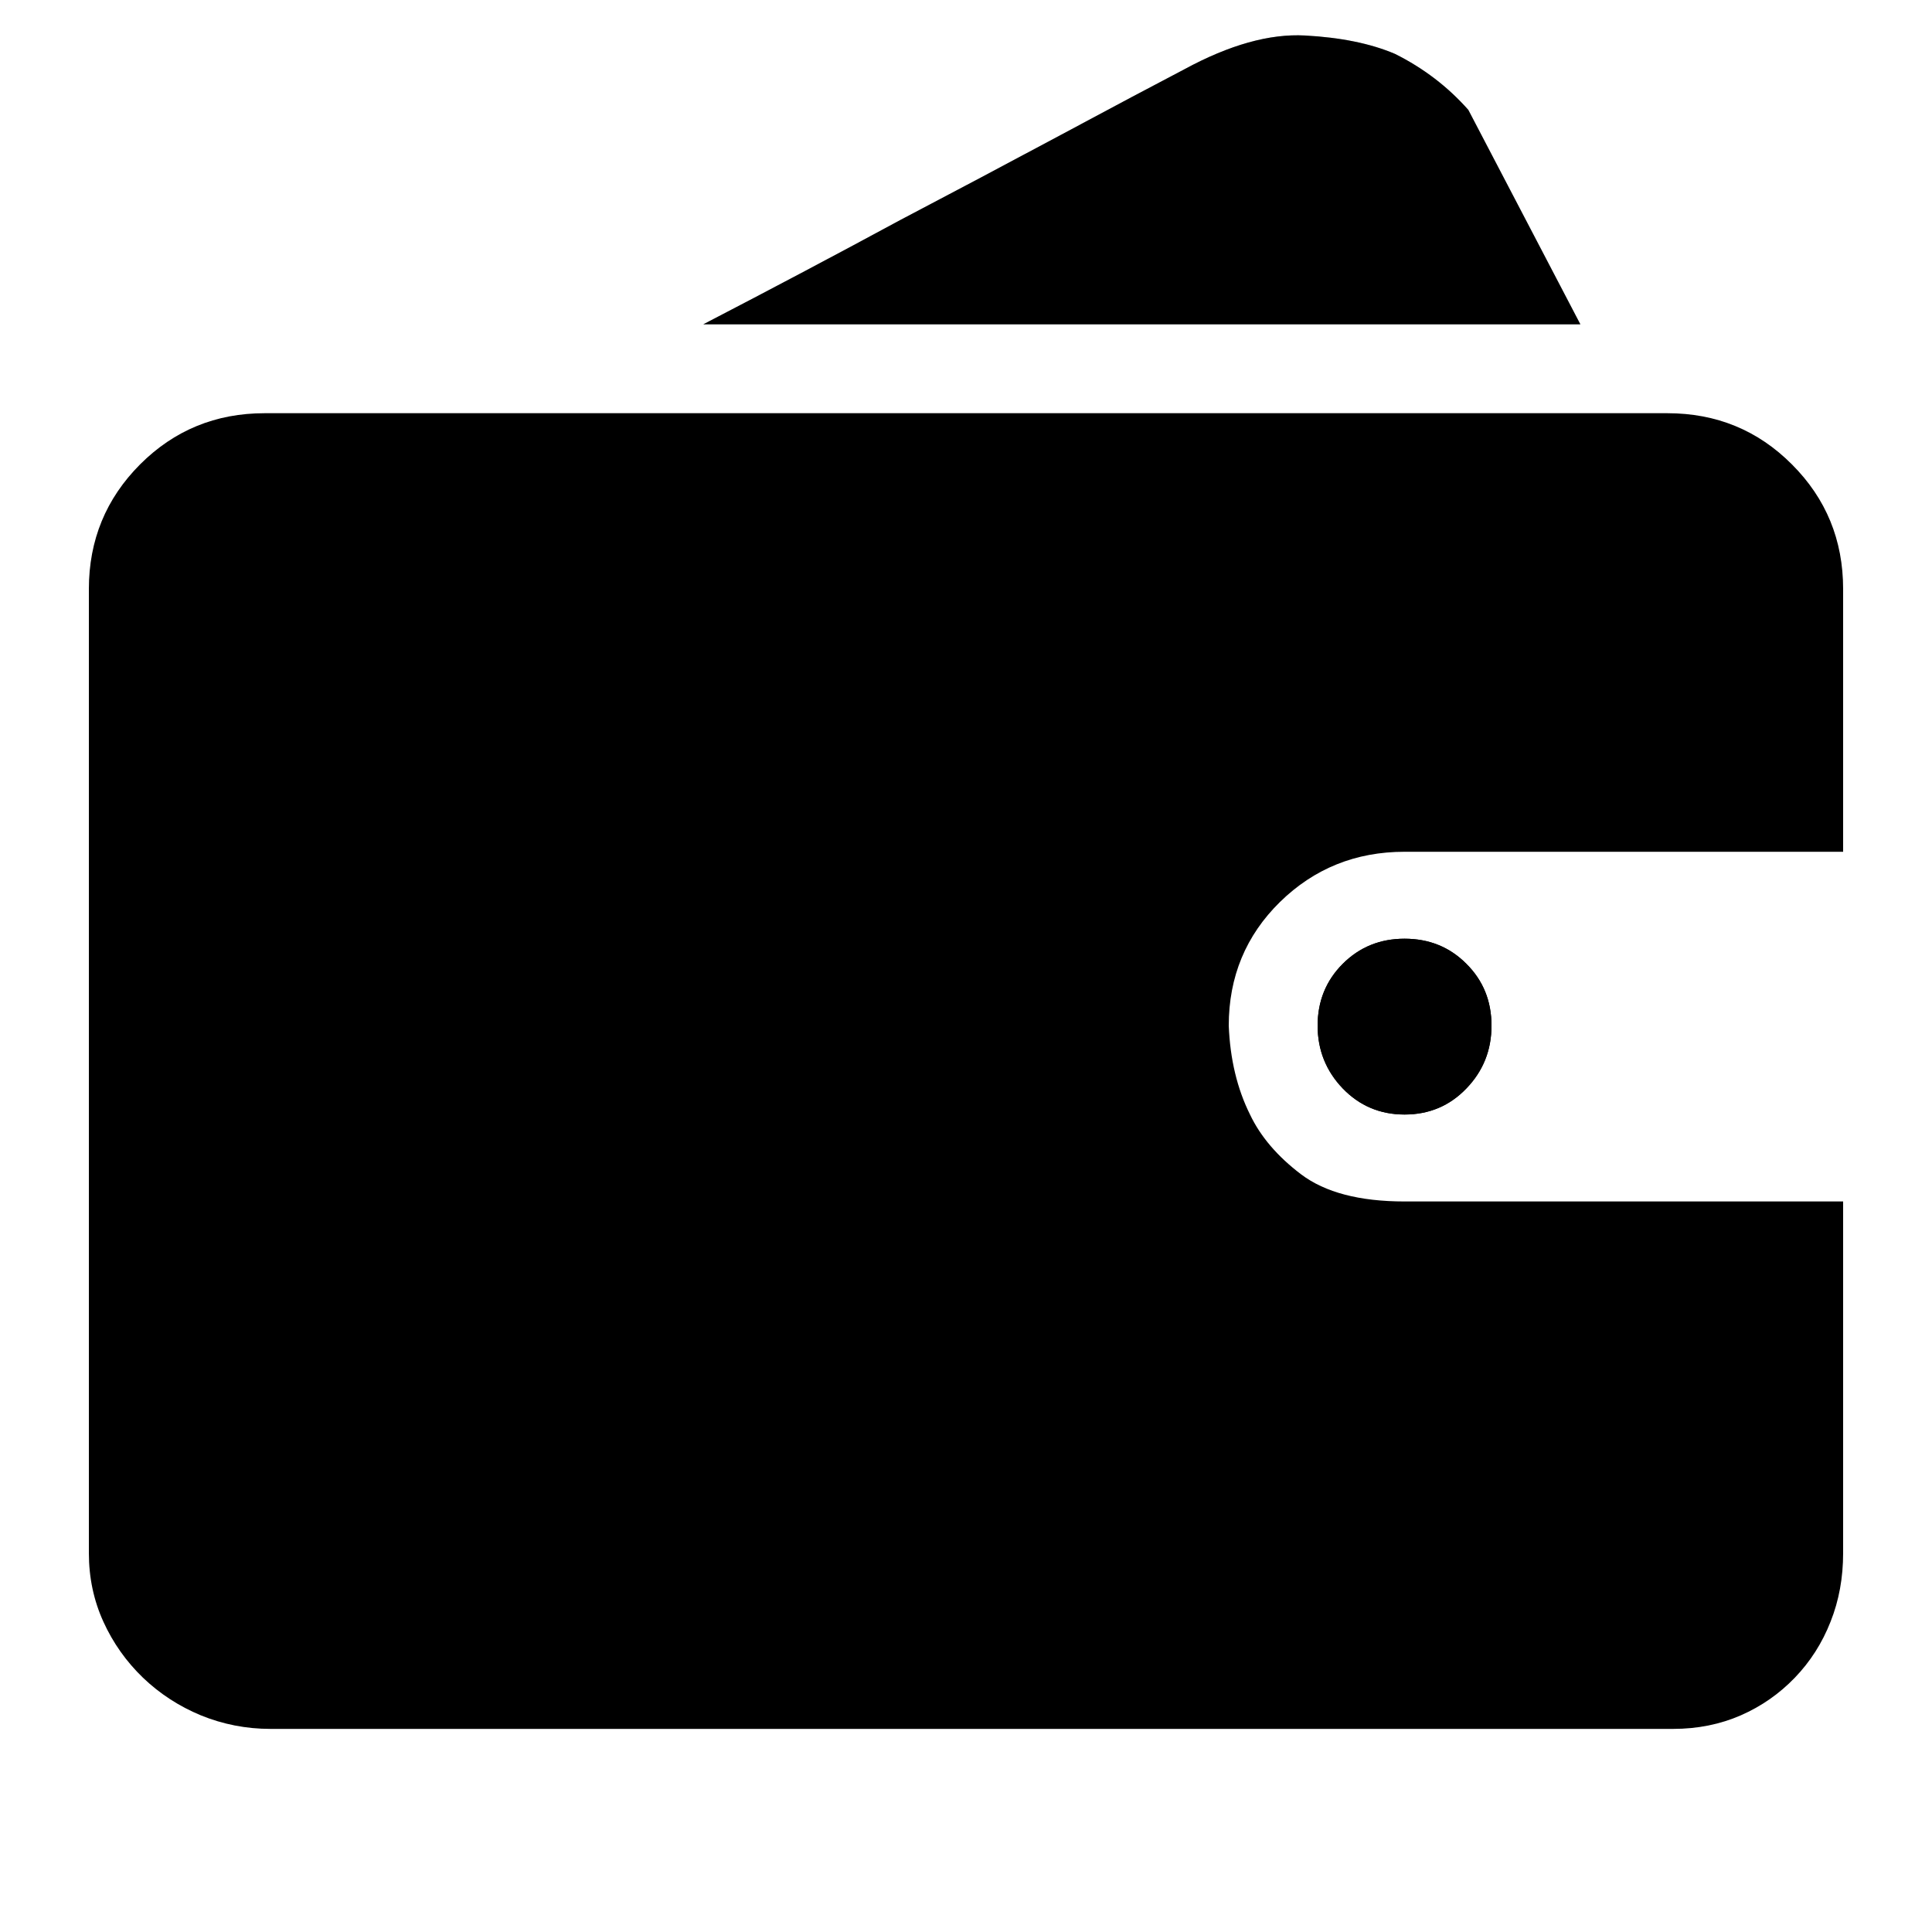 <svg width="16" height="16" viewBox="0 0 16 16" fill="none" xmlns="http://www.w3.org/2000/svg">
<path d="M15.264 12.862C15.264 13.065 15.23 13.254 15.16 13.43C15.091 13.606 14.992 13.761 14.864 13.894C14.736 14.027 14.587 14.131 14.416 14.206C14.246 14.28 14.059 14.318 13.856 14.318H2.24C2.038 14.318 1.846 14.28 1.664 14.206C1.483 14.131 1.323 14.027 1.184 13.894C1.046 13.761 0.936 13.606 0.856 13.43C0.776 13.254 0.736 13.065 0.736 12.862V4.878C0.736 4.473 0.878 4.129 1.16 3.846C1.443 3.563 1.787 3.422 2.192 3.422H13.808C14.214 3.422 14.558 3.563 14.84 3.846C15.123 4.129 15.264 4.473 15.264 4.878V7.054H11.632C11.227 7.054 10.883 7.193 10.6 7.47C10.318 7.747 10.176 8.089 10.176 8.494C10.187 8.771 10.246 9.017 10.352 9.23C10.438 9.411 10.579 9.577 10.776 9.726C10.974 9.875 11.259 9.95 11.632 9.95H15.264V12.862Z" fill="currentColor"/>
<path d="M5.824 2.686H13.088L12.16 0.91C11.99 0.718 11.787 0.563 11.552 0.446C11.35 0.36 11.102 0.31 10.808 0.294C10.515 0.278 10.182 0.371 9.808 0.574C9.563 0.702 9.222 0.883 8.784 1.118C8.347 1.352 7.904 1.587 7.456 1.822C6.944 2.099 6.4 2.387 5.824 2.686Z" fill="#B3BEC1"/>
<path d="M5.824 2.686H13.088L12.16 0.91C11.99 0.718 11.787 0.563 11.552 0.446C11.35 0.36 11.102 0.31 10.808 0.294C10.515 0.278 10.182 0.371 9.808 0.574C9.563 0.702 9.222 0.883 8.784 1.118C8.347 1.352 7.904 1.587 7.456 1.822C6.944 2.099 6.4 2.387 5.824 2.686Z" fill="currentColor"/>
<path d="M11.12 7.982C10.982 8.12 10.912 8.291 10.912 8.494C10.912 8.696 10.982 8.87 11.12 9.014C11.259 9.158 11.43 9.23 11.632 9.23C11.835 9.23 12.006 9.158 12.144 9.014C12.283 8.87 12.352 8.696 12.352 8.494C12.352 8.291 12.283 8.12 12.144 7.982C12.006 7.843 11.835 7.774 11.632 7.774C11.43 7.774 11.259 7.843 11.12 7.982Z" fill="currentColor"/>
<path d="M11.12 7.982C10.982 8.12 10.912 8.291 10.912 8.494C10.912 8.696 10.982 8.87 11.12 9.014C11.259 9.158 11.43 9.23 11.632 9.23C11.835 9.23 12.006 9.158 12.144 9.014C12.283 8.87 12.352 8.696 12.352 8.494C12.352 8.291 12.283 8.12 12.144 7.982C12.006 7.843 11.835 7.774 11.632 7.774C11.43 7.774 11.259 7.843 11.12 7.982Z" fill="currentColor"/>
</svg>
